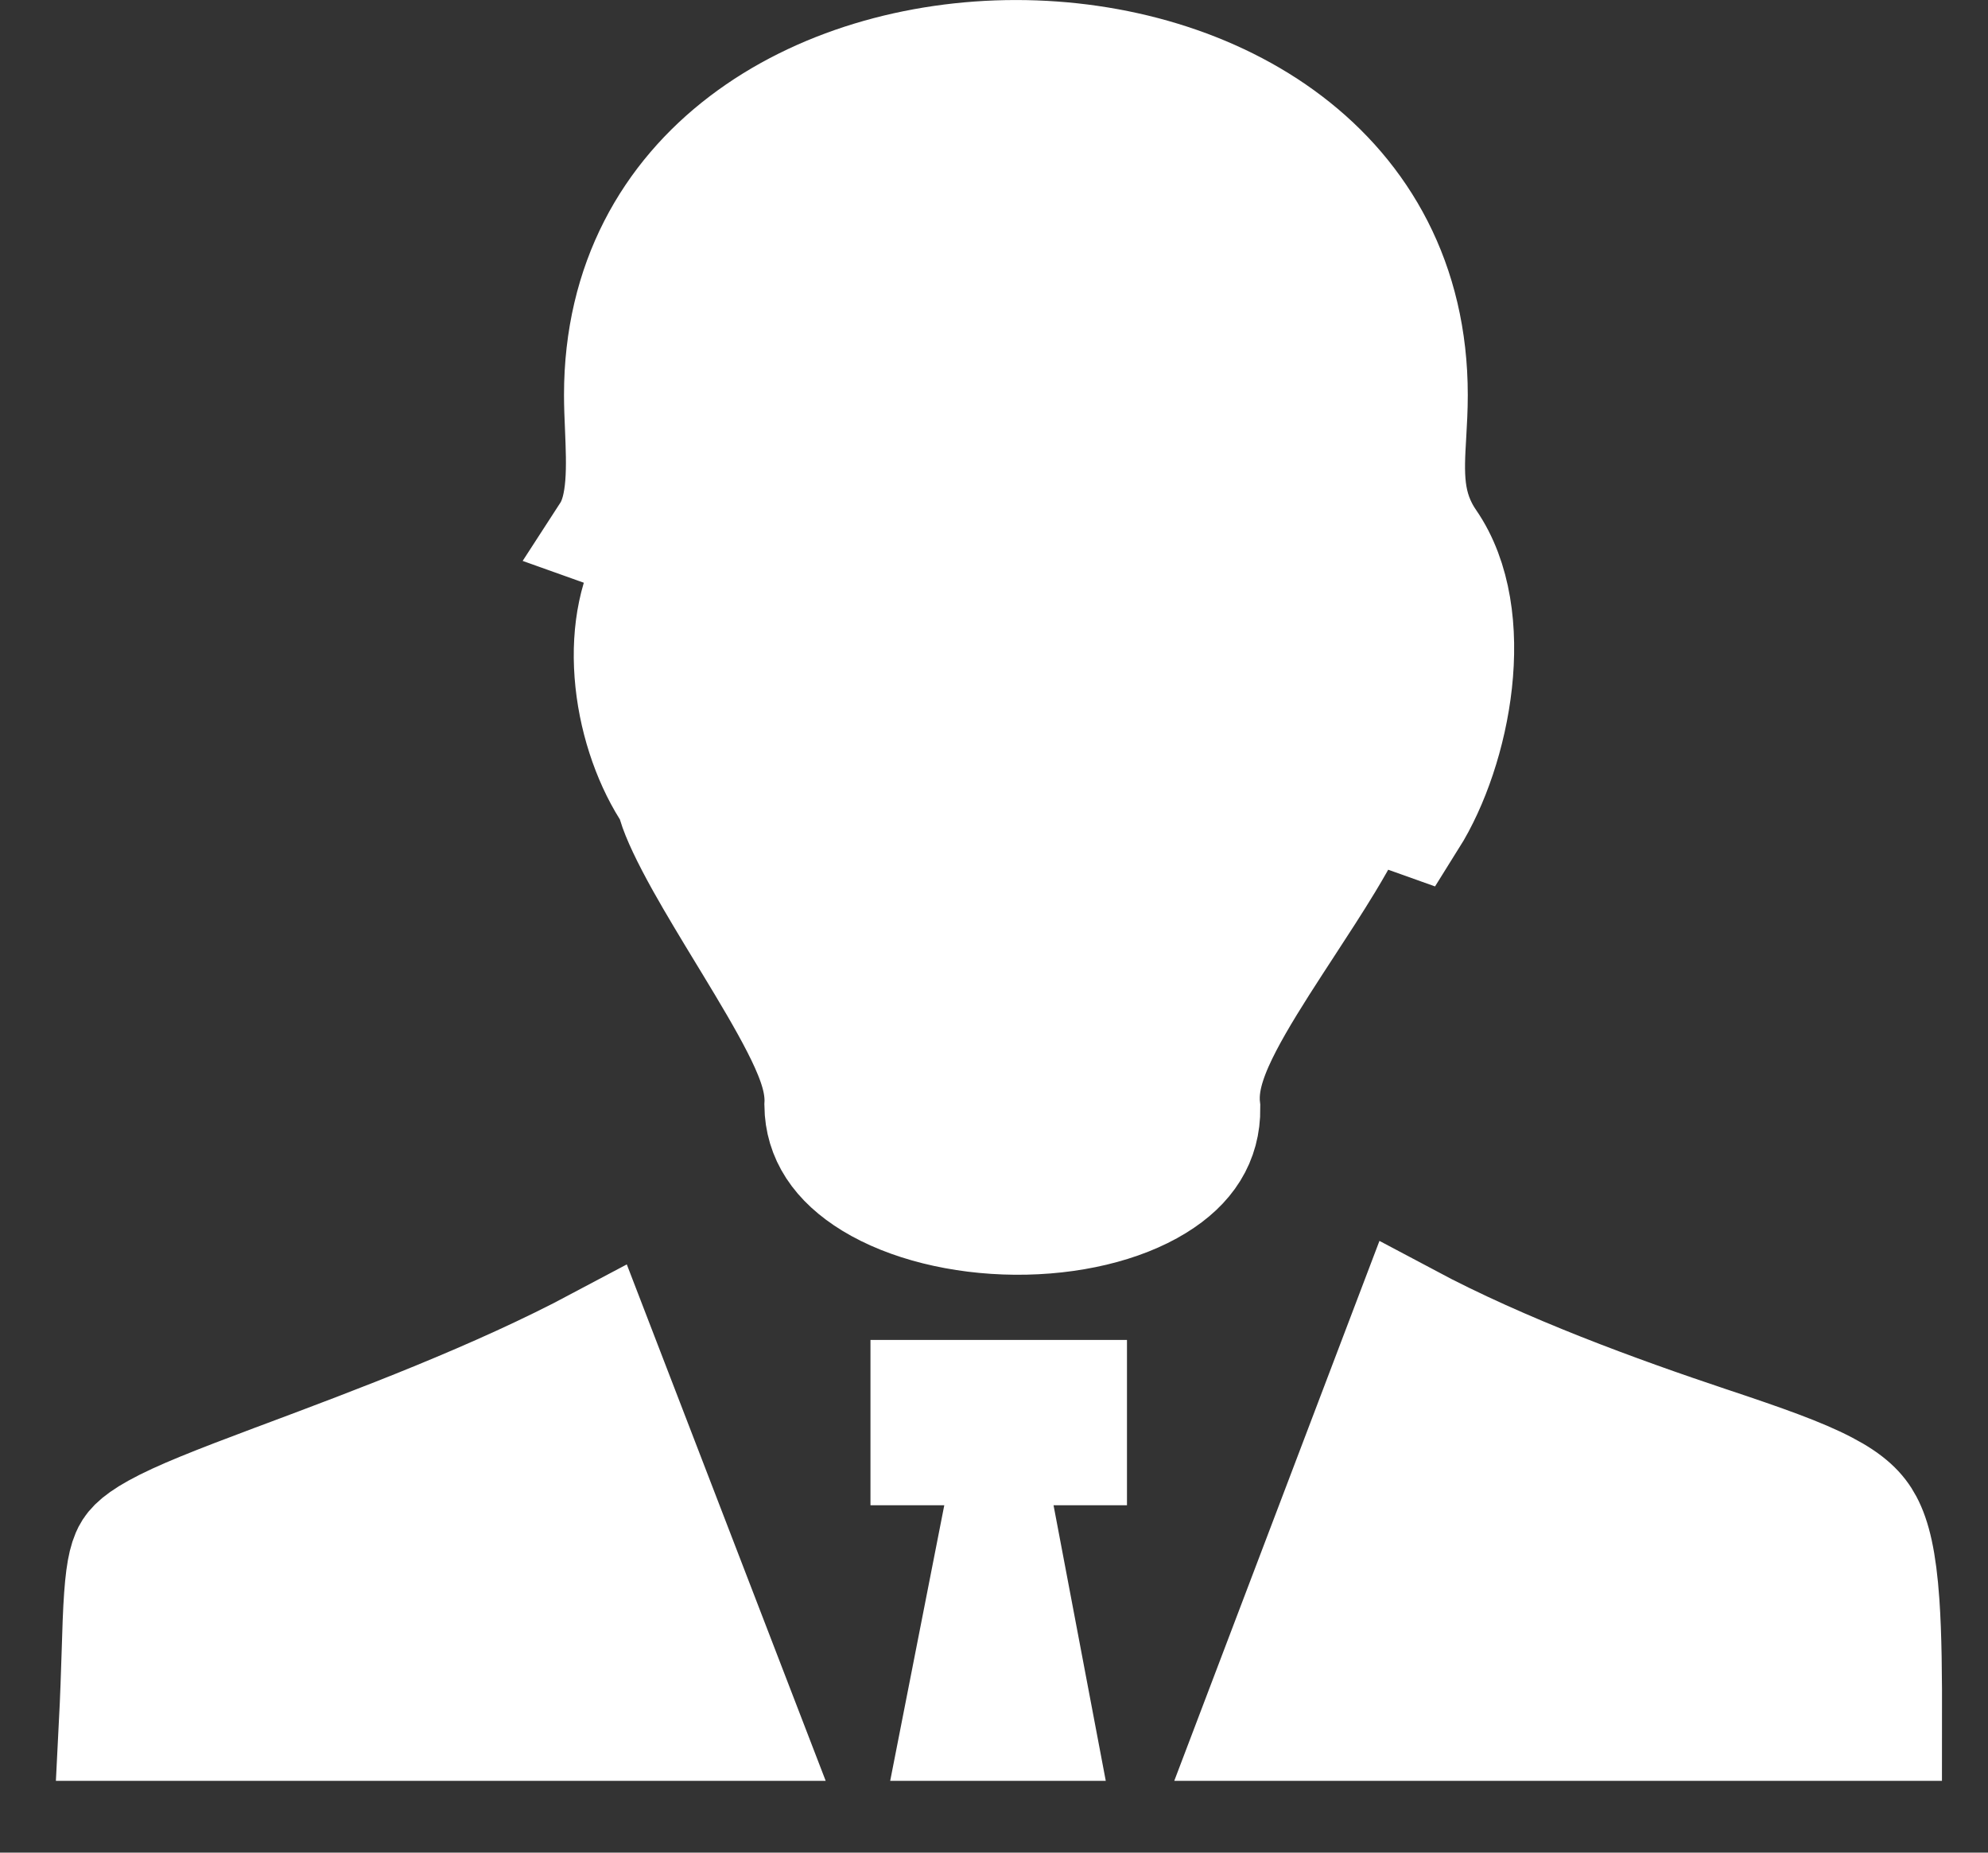 <svg xmlns="http://www.w3.org/2000/svg" width="44" height="41" viewBox="0 0 44 41" fill="none">
  <rect x="0" y="0" width="44" height="41" fill="#333333" stroke="none"/>
  <path d="M23.002 38.192H21.184L22.096 33.546L22.109 33.479L22.12 33.538L23.002 38.192ZM27.757 38.192L31.179 29.188C33.291 30.313 35.814 31.23 37.831 31.904L37.832 31.904C39.055 32.312 39.858 32.596 40.429 32.895C40.959 33.172 41.19 33.412 41.338 33.689C41.511 34.012 41.642 34.521 41.708 35.48C41.757 36.193 41.766 37.07 41.764 38.192H27.757ZM22.381 32.093H21.847H20.9H20.485V30.873H23.724V32.093H23.318H22.381ZM14.889 17.79L14.842 17.629L14.753 17.488C14.317 16.793 14.004 15.858 13.933 14.905C13.862 13.95 14.039 13.083 14.452 12.446L14.453 12.445C14.889 11.771 14.953 10.959 14.962 10.385C14.967 10.074 14.955 9.762 14.944 9.487C14.943 9.461 14.941 9.434 14.94 9.409C14.93 9.156 14.921 8.94 14.921 8.74C14.921 6.637 15.823 5.107 17.185 4.07C18.581 3.008 20.503 2.439 22.485 2.439C24.467 2.438 26.389 3.007 27.785 4.069C29.146 5.105 30.049 6.635 30.049 8.74C30.049 9.008 30.034 9.263 30.017 9.545L30.016 9.568C30 9.846 29.981 10.165 29.989 10.486C30.006 11.166 30.142 11.909 30.657 12.66L30.659 12.663C30.998 13.155 31.15 13.967 31.04 14.966C30.932 15.945 30.594 16.89 30.216 17.493L30.141 17.613L30.095 17.747C29.986 18.068 29.746 18.527 29.392 19.112C29.122 19.558 28.818 20.023 28.506 20.502C28.418 20.638 28.328 20.774 28.239 20.912C27.848 21.515 27.45 22.143 27.162 22.698C27.018 22.975 26.883 23.269 26.791 23.558C26.716 23.793 26.631 24.14 26.675 24.52C26.682 25.246 26.327 25.808 25.611 26.248C24.834 26.726 23.696 27.001 22.471 26.992C21.247 26.982 20.088 26.69 19.279 26.197C18.512 25.728 18.146 25.149 18.137 24.461C18.159 24.094 18.06 23.757 17.986 23.544C17.893 23.276 17.762 22.994 17.623 22.723C17.345 22.179 16.967 21.548 16.596 20.936C16.55 20.86 16.503 20.785 16.458 20.709C16.124 20.16 15.797 19.621 15.516 19.119C15.188 18.53 14.976 18.082 14.889 17.79ZM13.429 11.783C13.797 11.215 13.758 10.307 13.723 9.457C13.712 9.21 13.702 8.967 13.702 8.74C13.702 -1.285 31.267 -1.289 31.267 8.74C31.267 9.044 31.251 9.331 31.235 9.605C31.184 10.472 31.141 11.21 31.662 11.971C32.812 13.637 32.221 16.591 31.249 18.14L13.429 11.783ZM6.213 32.685C8.318 31.897 10.986 30.899 13.23 29.705L16.499 38.192H2.52C2.552 37.567 2.569 37.023 2.584 36.556C2.591 36.323 2.598 36.109 2.605 35.914C2.64 35.016 2.698 34.634 2.798 34.399C2.857 34.261 2.958 34.097 3.433 33.834C3.957 33.544 4.753 33.232 6.067 32.739C6.067 32.739 6.067 32.739 6.067 32.739L6.213 32.685Z" fill="#fff" stroke="#fff" stroke-width="2.438"/>
</svg>
